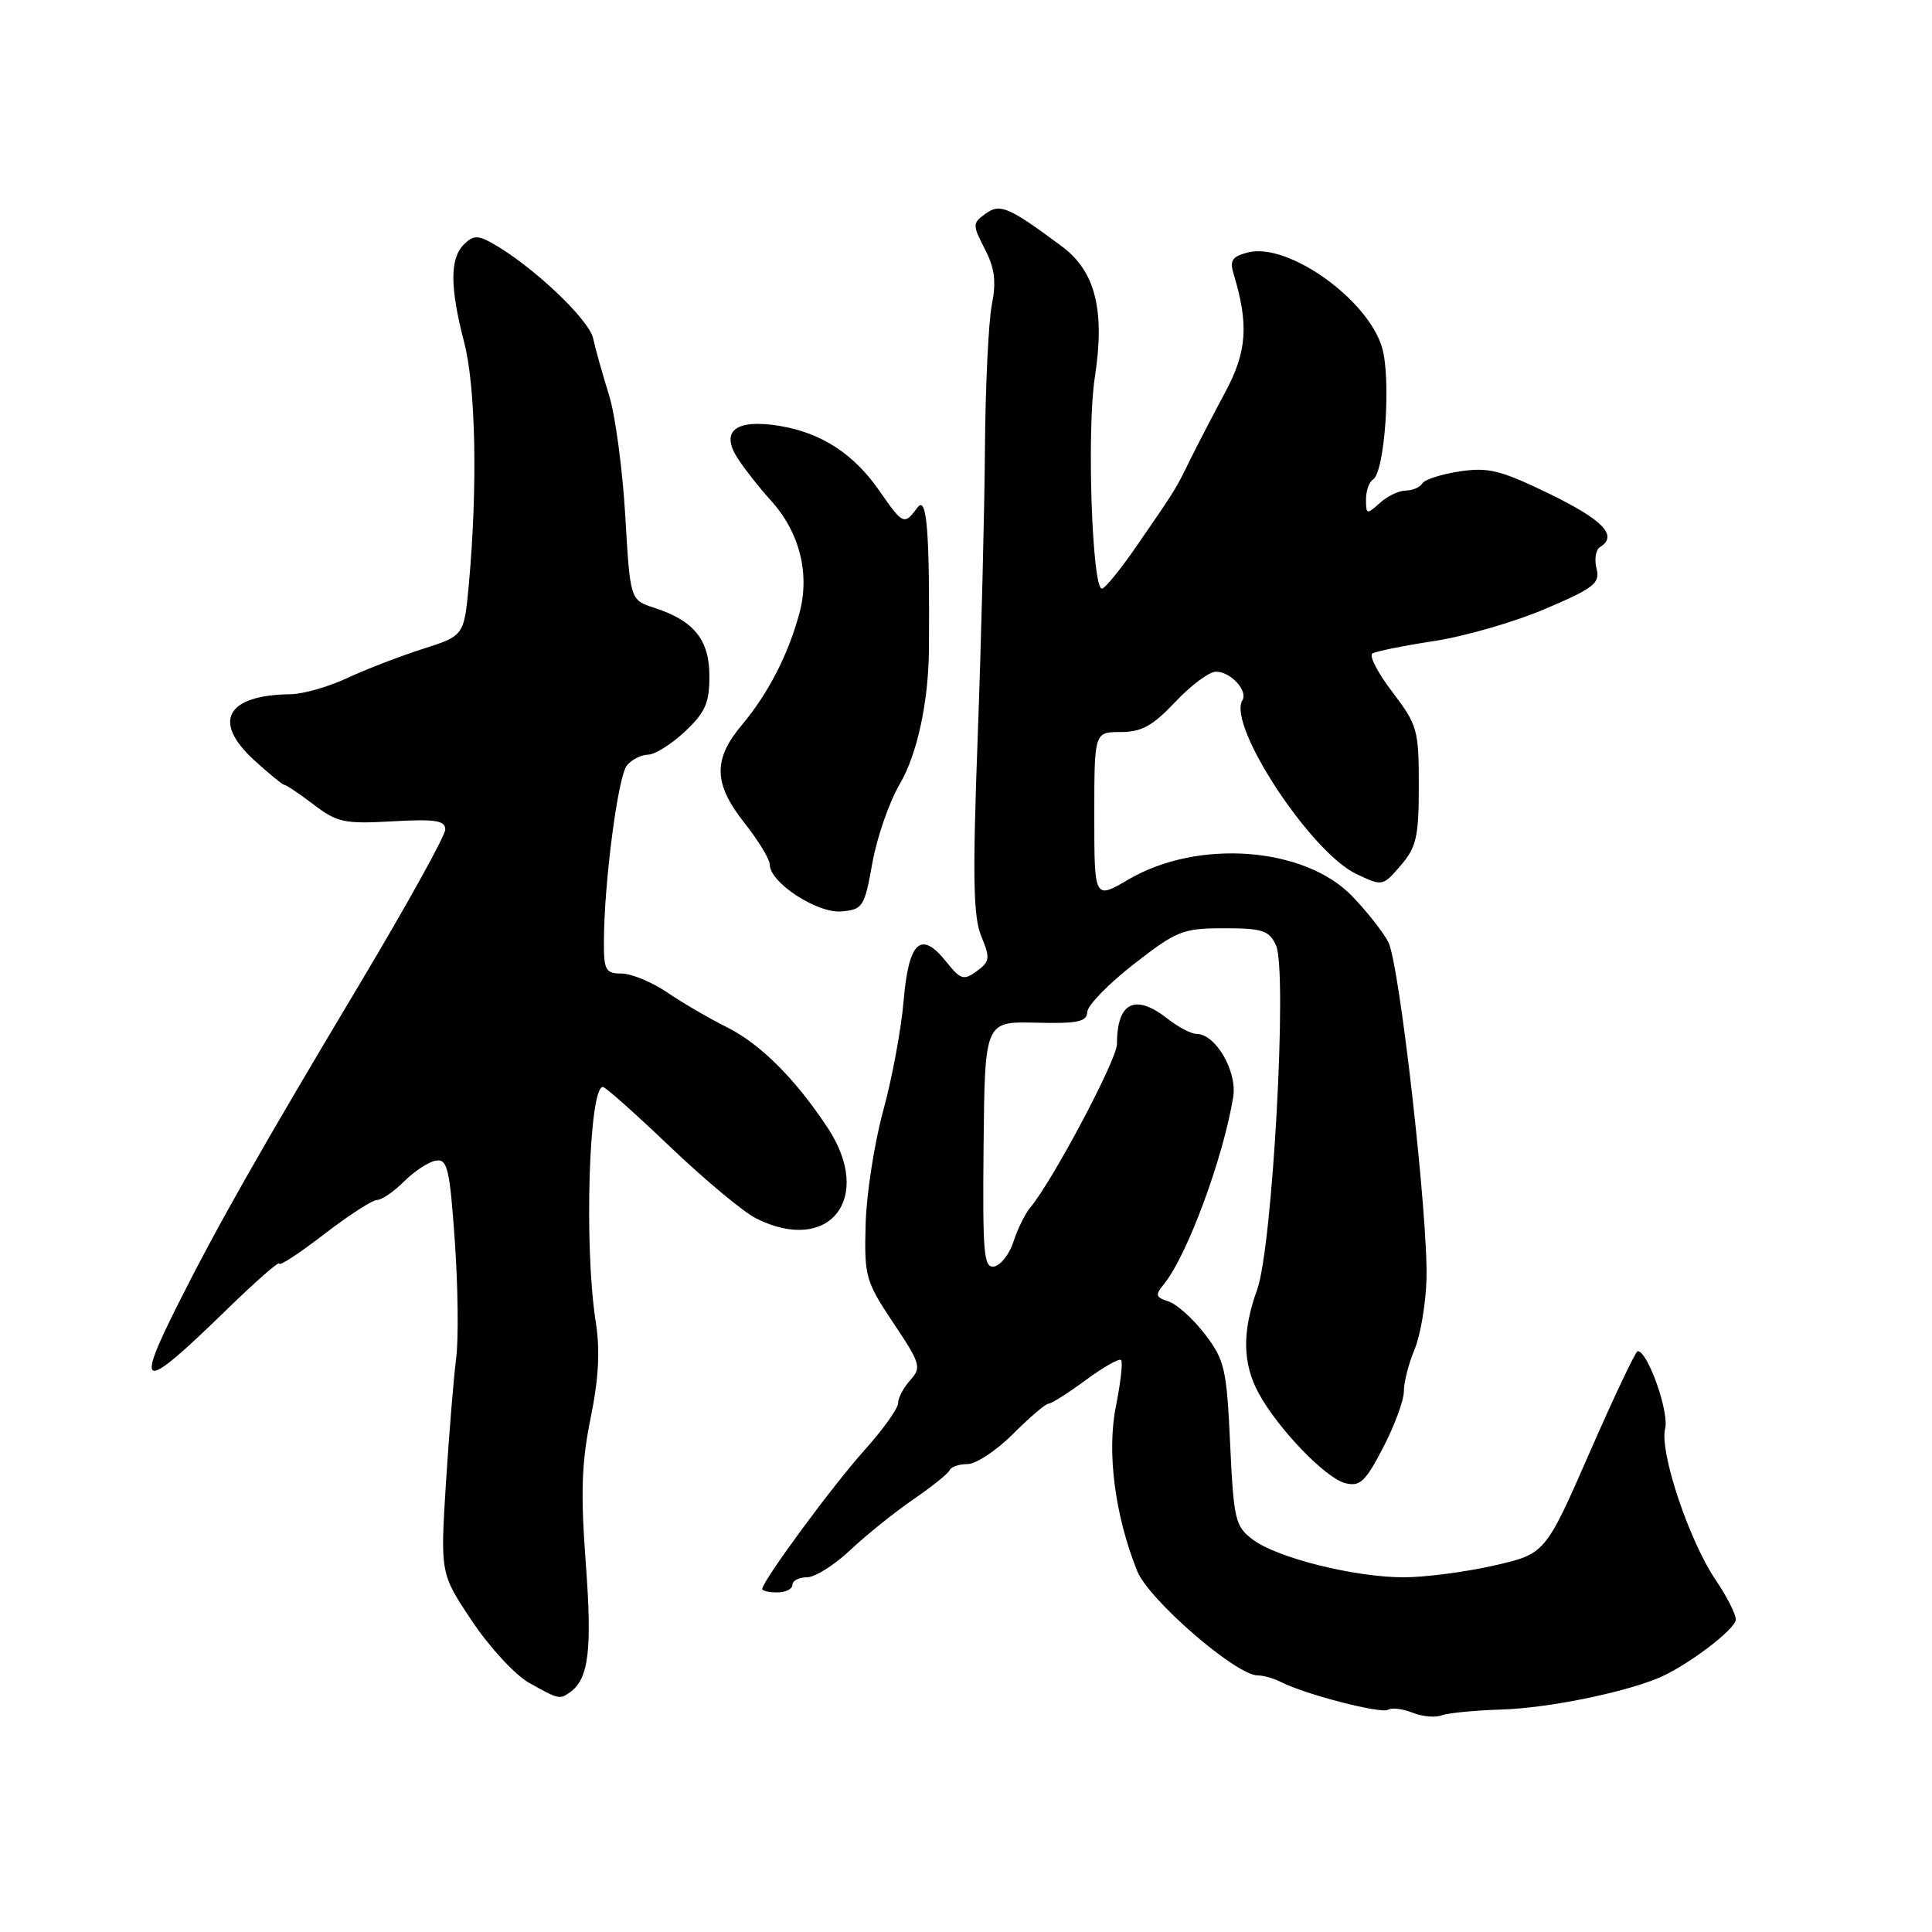 <?xml version="1.0" encoding="UTF-8" standalone="no"?>
<!DOCTYPE svg PUBLIC "-//W3C//DTD SVG 1.1//EN" "http://www.w3.org/Graphics/SVG/1.1/DTD/svg11.dtd" >
<svg xmlns="http://www.w3.org/2000/svg" xmlns:xlink="http://www.w3.org/1999/xlink" version="1.1" viewBox="0 0 256 256">
 <g >
 <path fill="currentColor"
d=" M 199.00 226.52 C 204.94 226.33 214.51 224.43 219.50 222.45 C 223.23 220.98 230.00 215.91 230.00 214.59 C 230.00 213.87 228.81 211.53 227.36 209.39 C 223.81 204.16 219.87 192.38 220.64 189.30 C 221.19 187.09 218.32 178.99 217.00 179.04 C 216.72 179.05 213.86 185.10 210.63 192.48 C 204.76 205.89 204.76 205.89 197.93 207.45 C 194.18 208.30 188.81 209.00 186.01 209.00 C 179.50 209.00 169.22 206.43 166.00 204.00 C 163.67 202.25 163.47 201.38 163.00 191.31 C 162.54 181.36 162.27 180.20 159.66 176.79 C 158.10 174.75 155.93 172.80 154.84 172.45 C 153.12 171.90 153.04 171.60 154.22 170.16 C 157.29 166.42 162.10 153.42 163.41 145.33 C 163.95 141.96 161.07 137.00 158.56 137.00 C 157.85 137.00 156.13 136.10 154.73 135.00 C 150.39 131.59 148.00 132.79 148.00 138.37 C 148.00 140.41 139.45 156.52 136.52 160.00 C 135.83 160.82 134.83 162.85 134.30 164.50 C 133.77 166.15 132.62 167.64 131.75 167.81 C 130.35 168.08 130.19 166.20 130.33 151.73 C 130.50 135.35 130.50 135.35 137.25 135.51 C 142.80 135.65 144.01 135.40 144.07 134.09 C 144.10 133.22 146.88 130.36 150.24 127.75 C 155.93 123.32 156.73 123.00 162.19 123.00 C 167.31 123.00 168.17 123.29 169.08 125.27 C 170.62 128.66 168.62 165.23 166.58 170.88 C 164.57 176.44 164.63 180.67 166.79 184.63 C 169.36 189.34 175.65 195.87 178.24 196.52 C 180.20 197.02 180.92 196.35 183.28 191.80 C 184.79 188.88 186.02 185.54 186.02 184.37 C 186.01 183.20 186.64 180.70 187.43 178.82 C 188.22 176.94 188.93 172.72 189.02 169.45 C 189.24 161.27 185.44 127.70 183.96 124.83 C 183.30 123.55 181.17 120.83 179.21 118.79 C 172.93 112.21 158.76 111.13 149.56 116.52 C 145.00 119.19 145.00 119.19 145.00 108.10 C 145.00 97.00 145.00 97.00 148.49 97.00 C 151.26 97.00 152.74 96.18 155.74 93.00 C 157.81 90.80 160.23 89.00 161.13 89.00 C 163.06 89.00 165.40 91.54 164.62 92.80 C 162.60 96.07 173.64 112.91 179.71 115.80 C 183.18 117.45 183.22 117.45 185.60 114.68 C 187.69 112.25 188.00 110.88 188.00 104.09 C 188.00 96.71 187.81 96.04 184.50 91.70 C 182.57 89.18 181.38 86.88 181.85 86.59 C 182.32 86.30 186.03 85.55 190.10 84.93 C 194.17 84.30 200.79 82.38 204.80 80.66 C 211.24 77.91 212.04 77.28 211.55 75.33 C 211.24 74.12 211.44 72.84 212.00 72.50 C 214.42 71.00 212.48 68.94 205.42 65.49 C 198.88 62.31 197.23 61.89 193.44 62.46 C 191.02 62.82 188.78 63.54 188.46 64.06 C 188.14 64.58 187.16 65.00 186.27 65.00 C 185.38 65.00 183.83 65.74 182.83 66.65 C 181.11 68.21 181.00 68.18 181.00 66.21 C 181.00 65.06 181.41 63.86 181.92 63.55 C 183.50 62.57 184.36 50.13 183.12 46.02 C 181.21 39.62 170.65 32.12 165.40 33.44 C 163.27 33.97 162.91 34.50 163.46 36.30 C 165.49 42.98 165.23 46.61 162.36 51.95 C 160.79 54.88 158.70 58.90 157.72 60.88 C 155.73 64.95 155.91 64.65 150.61 72.35 C 148.47 75.46 146.40 78.00 146.01 78.00 C 144.70 78.00 143.99 56.96 145.07 50.00 C 146.44 41.13 145.15 35.95 140.72 32.66 C 133.63 27.39 132.51 26.91 130.57 28.33 C 128.85 29.58 128.85 29.80 130.49 32.99 C 131.81 35.53 132.03 37.30 131.42 40.41 C 130.98 42.66 130.57 51.25 130.51 59.50 C 130.45 67.75 130.02 84.93 129.55 97.67 C 128.86 116.22 128.96 121.48 130.02 124.05 C 131.22 126.95 131.17 127.41 129.43 128.68 C 127.69 129.95 127.28 129.82 125.35 127.40 C 122.01 123.23 120.40 124.75 119.73 132.66 C 119.41 136.42 118.19 142.97 117.02 147.21 C 115.86 151.45 114.81 158.20 114.70 162.21 C 114.51 169.16 114.69 169.77 118.37 175.29 C 121.98 180.68 122.13 181.20 120.62 182.87 C 119.73 183.85 119.00 185.23 119.00 185.93 C 119.00 186.63 116.98 189.45 114.51 192.20 C 110.34 196.84 101.00 209.52 101.00 210.55 C 101.00 210.80 101.90 211.00 103.00 211.00 C 104.10 211.00 105.00 210.55 105.00 210.00 C 105.00 209.45 105.87 209.00 106.93 209.00 C 107.99 209.00 110.58 207.37 112.68 205.38 C 114.78 203.40 118.53 200.39 121.00 198.69 C 123.47 197.00 125.65 195.25 125.83 194.81 C 126.02 194.36 127.08 194.00 128.20 194.00 C 129.32 194.00 132.04 192.20 134.24 190.00 C 136.44 187.80 138.54 186.00 138.92 186.00 C 139.30 186.00 141.52 184.60 143.85 182.88 C 146.18 181.16 148.30 179.96 148.55 180.21 C 148.80 180.46 148.49 183.21 147.87 186.31 C 146.64 192.40 147.72 200.76 150.68 208.16 C 152.20 211.96 163.78 222.00 166.65 222.00 C 167.41 222.00 168.81 222.40 169.76 222.89 C 172.92 224.51 183.00 227.12 183.92 226.55 C 184.41 226.25 185.87 226.42 187.16 226.94 C 188.45 227.45 190.18 227.62 191.00 227.30 C 191.82 226.98 195.43 226.63 199.00 226.52 Z  M 75.53 224.23 C 78.01 222.46 78.48 218.65 77.62 207.15 C 76.92 197.81 77.06 193.80 78.26 187.91 C 79.33 182.64 79.53 178.92 78.94 175.16 C 77.38 165.32 78.03 143.97 79.89 144.02 C 80.22 144.02 84.24 147.61 88.82 151.98 C 93.40 156.35 98.53 160.62 100.22 161.46 C 109.89 166.29 115.82 158.78 109.69 149.47 C 105.39 142.95 100.75 138.32 96.31 136.11 C 94.00 134.96 90.45 132.89 88.42 131.51 C 86.38 130.13 83.66 129.00 82.36 129.00 C 80.25 129.00 80.00 128.55 80.02 124.75 C 80.05 116.87 81.89 102.84 83.07 101.42 C 83.72 100.64 84.98 100.00 85.87 100.00 C 86.77 99.99 88.96 98.62 90.75 96.94 C 93.44 94.42 94.00 93.16 94.00 89.60 C 94.00 84.77 91.95 82.23 86.67 80.53 C 83.50 79.50 83.50 79.50 82.85 68.31 C 82.49 62.16 81.52 54.96 80.69 52.31 C 79.86 49.66 78.91 46.30 78.59 44.83 C 78.03 42.29 70.47 35.16 65.21 32.22 C 63.31 31.15 62.68 31.18 61.46 32.40 C 59.60 34.26 59.61 38.08 61.50 45.34 C 63.04 51.24 63.30 64.51 62.13 77.37 C 61.50 84.24 61.50 84.24 56.00 85.99 C 52.98 86.96 48.48 88.69 46.00 89.85 C 43.52 91.01 40.15 91.97 38.50 91.99 C 30.01 92.09 28.07 95.59 33.66 100.71 C 35.64 102.52 37.45 104.00 37.69 104.00 C 37.93 104.00 39.68 105.18 41.56 106.61 C 44.66 108.98 45.65 109.19 51.99 108.83 C 57.70 108.51 59.00 108.71 59.00 109.92 C 59.00 110.74 53.88 119.97 47.62 130.45 C 34.55 152.31 28.76 162.51 23.63 172.73 C 17.77 184.38 18.76 184.52 29.96 173.61 C 33.83 169.84 37.00 167.06 37.00 167.43 C 37.00 167.81 39.67 166.07 42.92 163.56 C 46.18 161.05 49.35 159.00 49.97 159.00 C 50.59 159.00 52.20 157.89 53.55 156.54 C 54.90 155.19 56.79 153.95 57.75 153.79 C 59.29 153.54 59.59 154.82 60.27 164.50 C 60.69 170.55 60.77 177.53 60.44 180.00 C 60.12 182.47 59.51 189.90 59.09 196.50 C 58.34 208.50 58.34 208.50 62.55 214.81 C 64.87 218.28 68.28 221.97 70.13 223.00 C 74.03 225.18 74.16 225.21 75.53 224.23 Z  M 115.59 114.36 C 116.19 110.98 117.83 106.26 119.24 103.86 C 121.54 99.92 123.04 92.98 123.09 86.00 C 123.20 70.37 122.81 65.57 121.57 67.25 C 119.81 69.63 119.66 69.56 116.50 65.00 C 113.11 60.11 108.77 57.31 103.21 56.42 C 97.43 55.49 95.39 57.14 97.79 60.80 C 98.73 62.24 100.68 64.71 102.11 66.28 C 105.94 70.48 107.35 75.99 105.93 81.24 C 104.45 86.74 101.79 91.90 98.31 96.05 C 94.46 100.62 94.54 103.86 98.62 109.01 C 100.48 111.36 102.00 113.86 102.00 114.57 C 102.00 116.95 108.29 121.05 111.50 120.77 C 114.34 120.51 114.55 120.17 115.59 114.36 Z "/>
</g>
</svg>